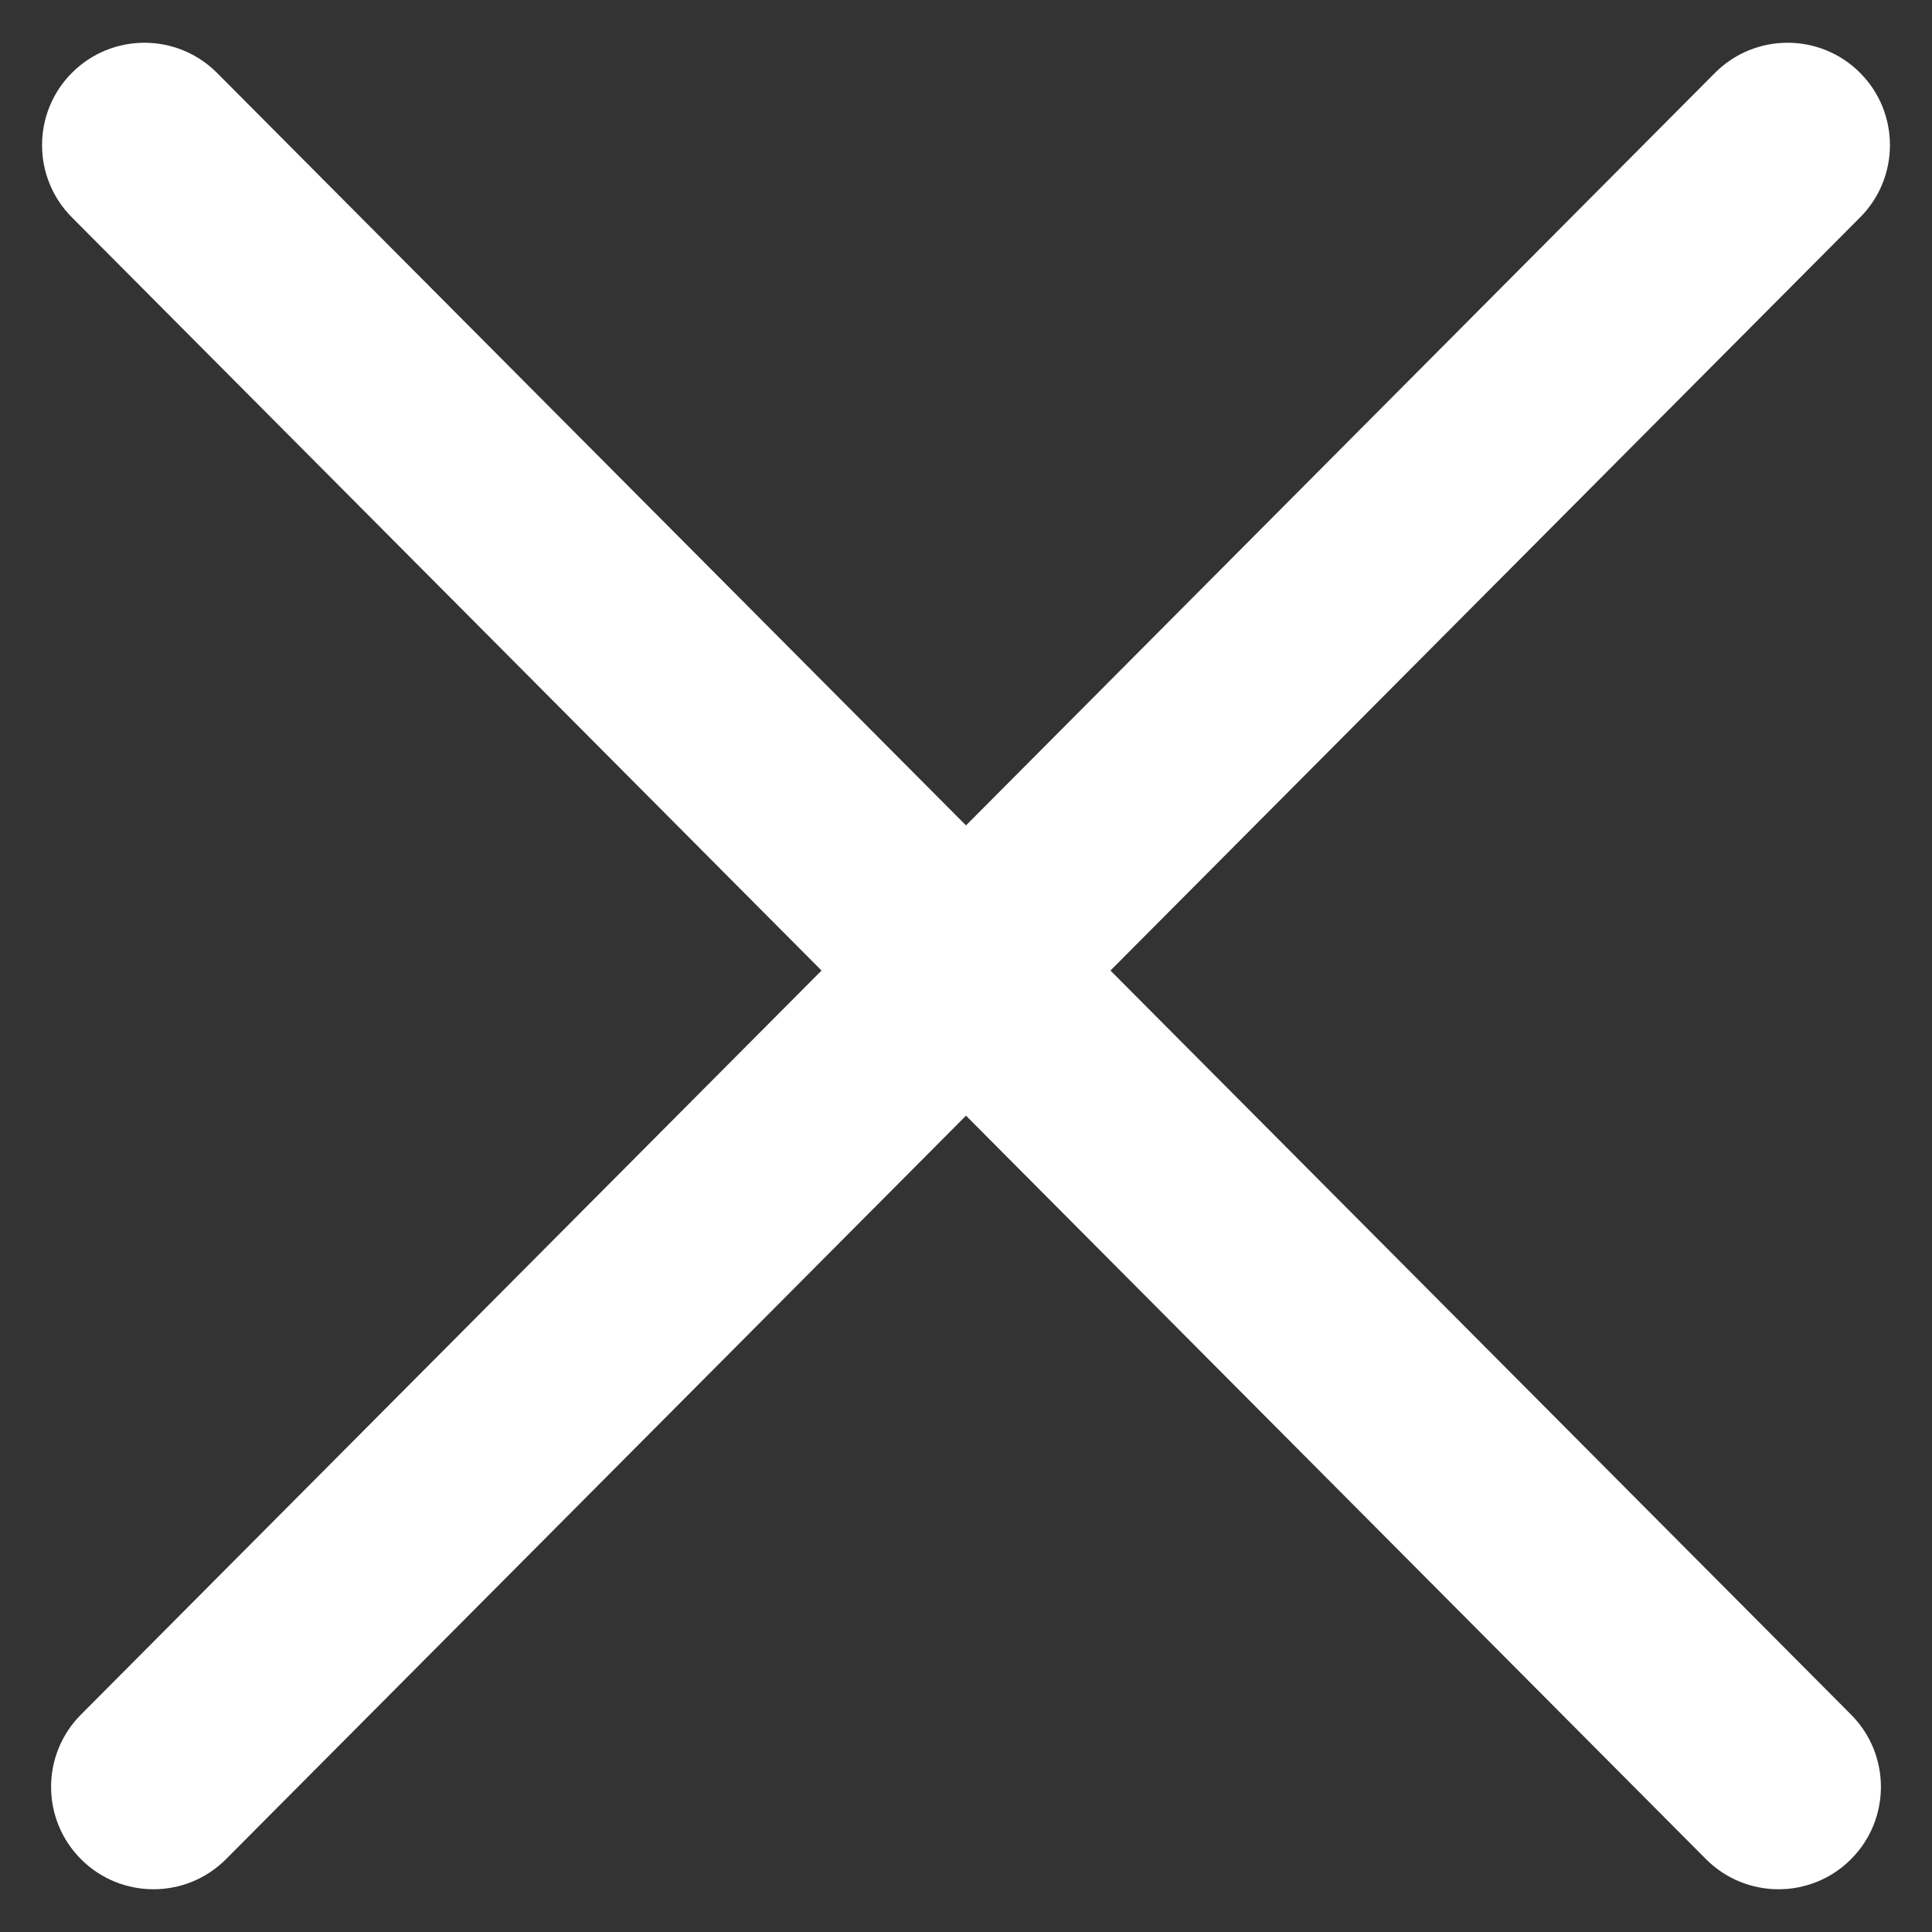 <svg width="40" height="40" viewBox="0 0 40 40" fill="none" xmlns="http://www.w3.org/2000/svg">
<rect x="0" y="0" width="40" height="40" fill="#333333" stroke="none"/>
<path d="M20 23.099L35.32 38.491C36.149 39.323 37.496 39.323 38.325 38.491C39.148 37.664 39.148 36.327 38.325 35.5L22.991 20.094L38.512 4.5C39.335 3.673 39.335 2.336 38.512 1.509C37.683 0.677 36.336 0.677 35.507 1.509L20 17.089L4.493 1.509C3.664 0.677 2.317 0.677 1.488 1.509C0.665 2.336 0.665 3.673 1.488 4.5L17.009 20.094L1.675 35.5C0.852 36.327 0.852 37.664 1.675 38.491C2.504 39.323 3.851 39.323 4.68 38.491L20 23.099Z" fill="white"/>
</svg>
